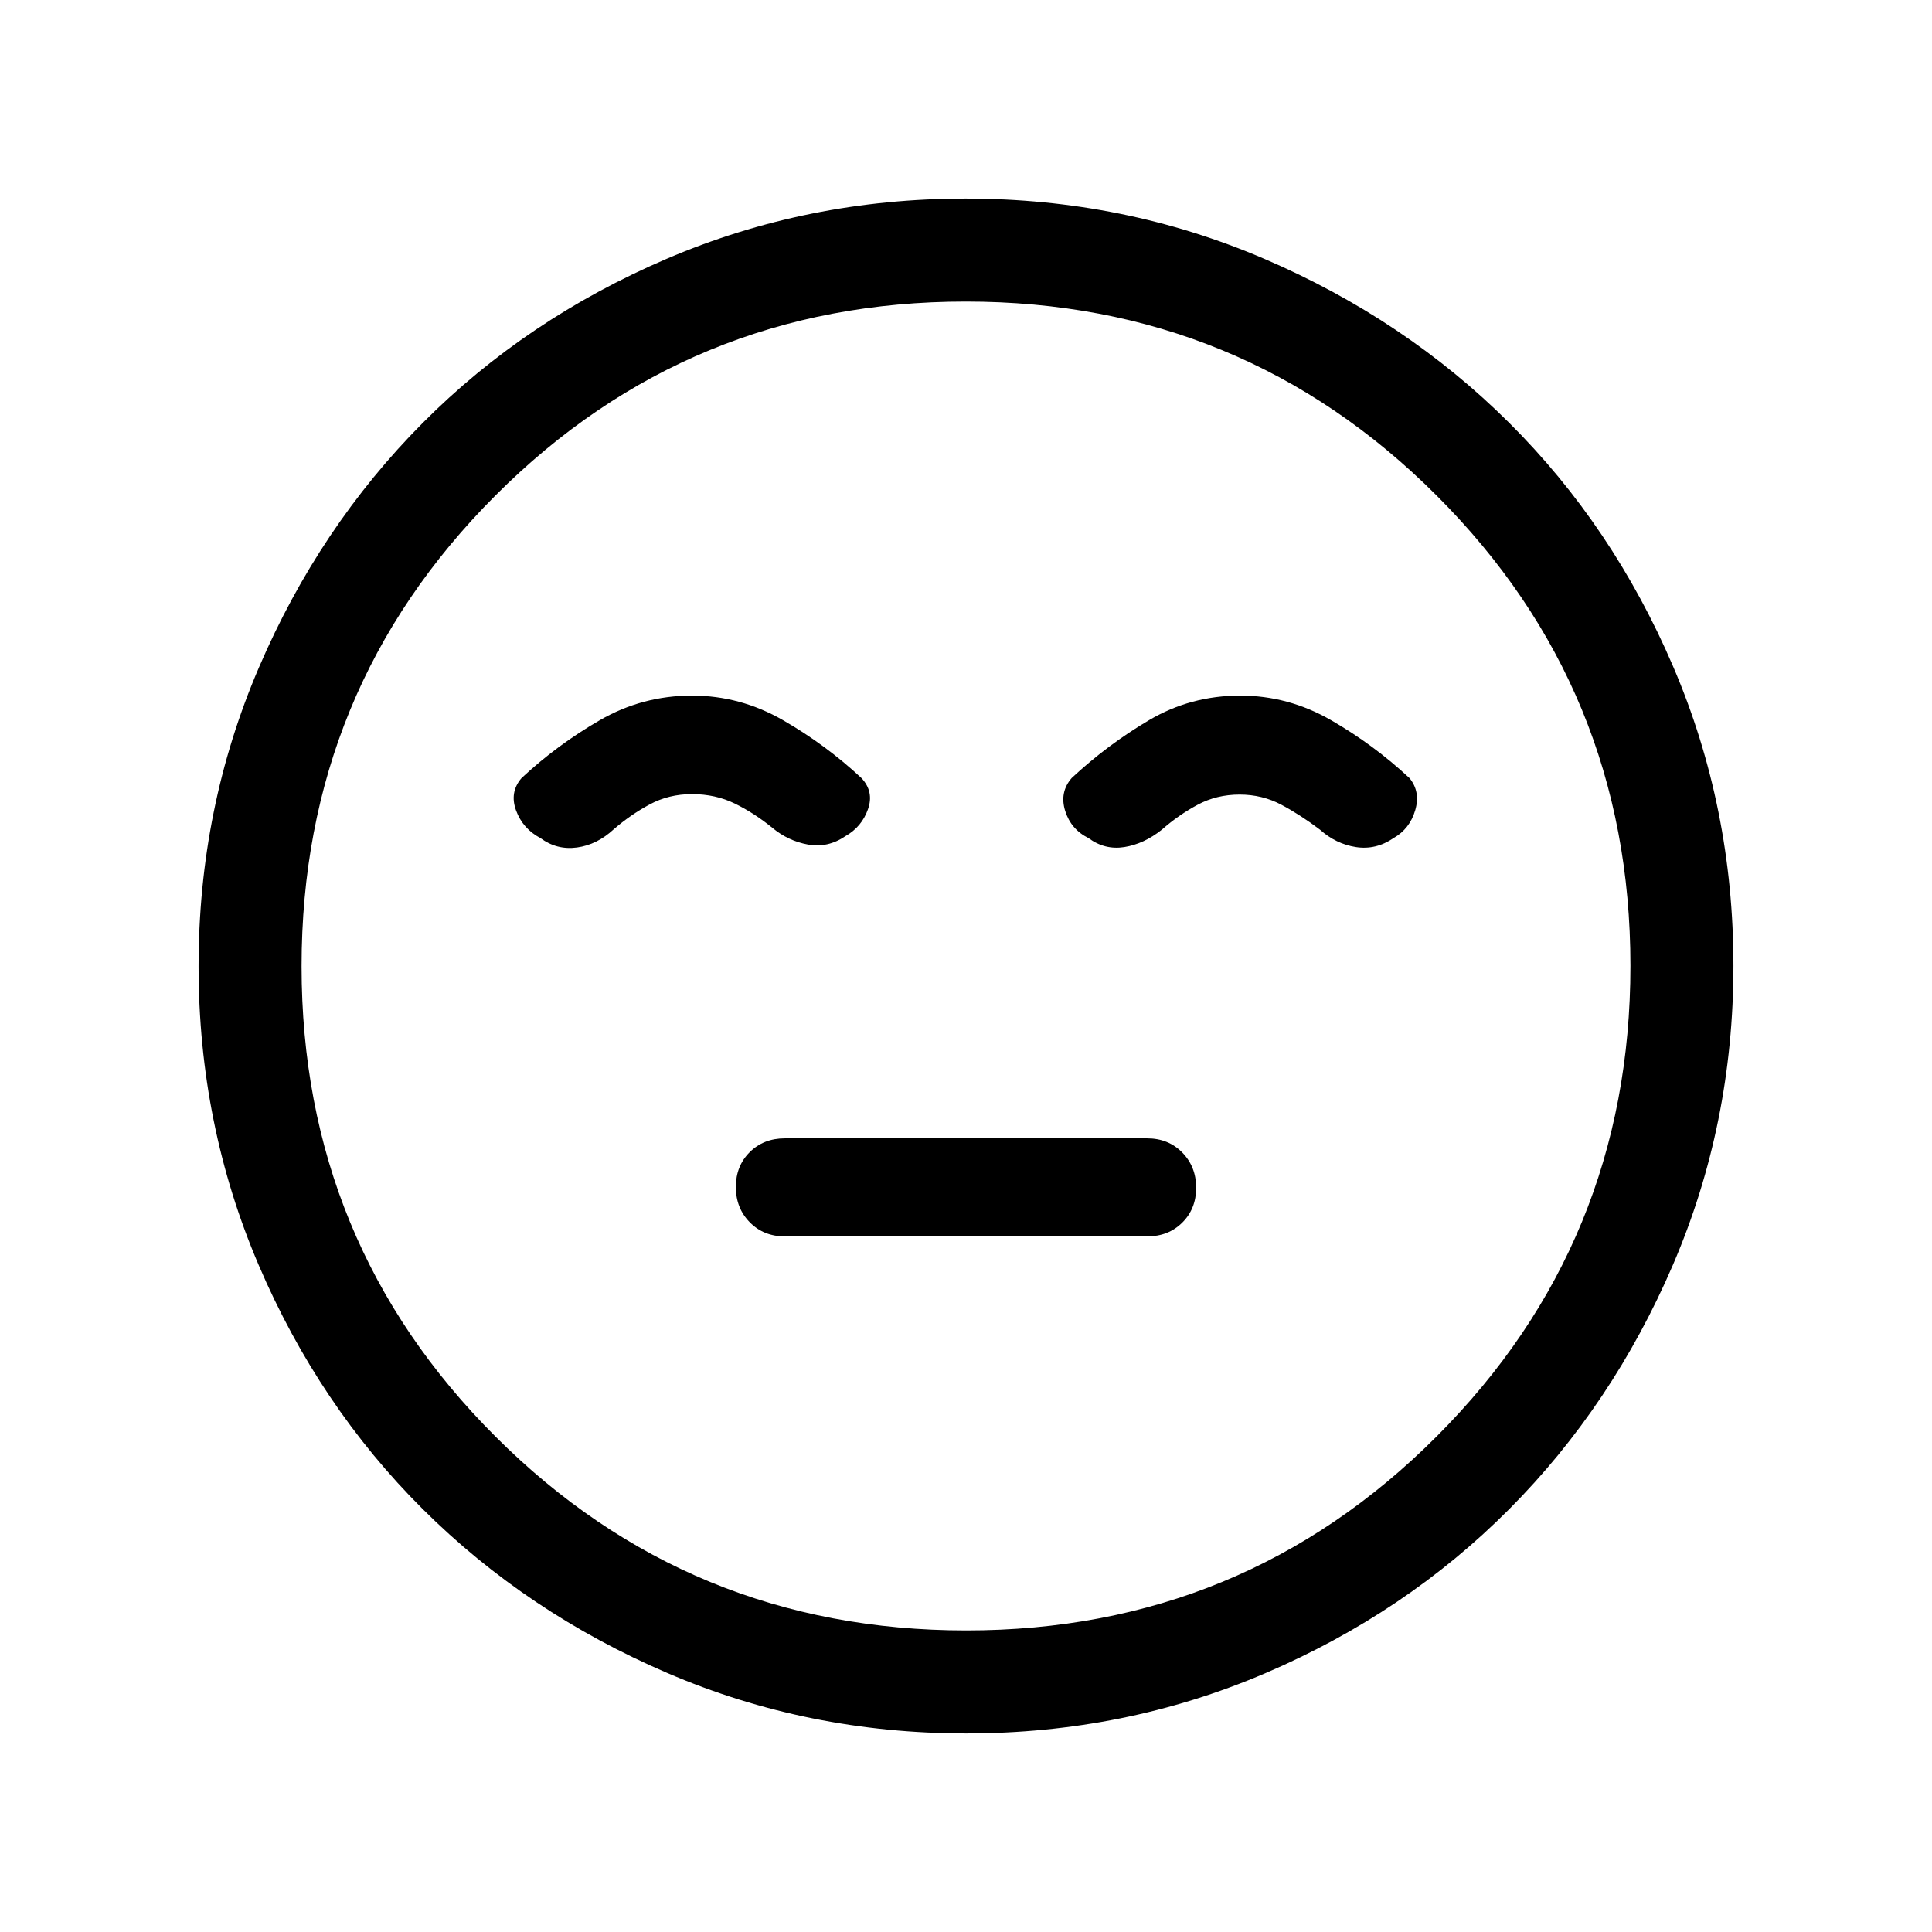 <svg xmlns="http://www.w3.org/2000/svg" height="40" viewBox="0 -960 960 960" width="40"><path d="M390-345.64h180q10.56 0 17.46-6.85t6.9-17.32q0-10.47-6.9-17.51-6.9-7.04-17.46-7.04H390q-10.56 0-17.46 6.85t-6.9 17.32q0 10.47 6.9 17.51 6.9 7.04 17.46 7.04Zm90.13 246.97q-78.64 0-148.49-30-69.86-30-121.53-81.42-51.67-51.43-81.56-121.28-29.88-69.85-29.88-148.5 0-78.64 30-148.49 30-69.86 81.42-121.53 51.43-51.67 121.28-81.56 69.85-29.88 148.5-29.88 78.64 0 148.49 30 69.86 30 121.53 81.42 51.67 51.43 81.56 121.28 29.88 69.85 29.88 148.5 0 78.64-30 148.49-30 69.86-81.42 121.53-51.43 51.67-121.28 81.56-69.85 29.88-148.5 29.88ZM480-480Zm.12 330.15q137.47 0 233.75-96.4t96.28-233.87q0-137.47-96.4-233.75t-233.87-96.28q-137.47 0-233.75 96.4t-96.28 233.87q0 137.47 96.4 233.75t233.87 96.28ZM343.85-614.36q-24.65 0-45.81 12.23-21.17 12.23-38.89 28.75-6.07 7.07-2.7 16.15 3.37 9.08 12.09 13.67 8.15 6.02 18.13 4.68 9.97-1.35 18.28-9.04 8.31-7.21 17.84-12.35t21.06-5.14q11.64 0 21.28 4.7 9.64 4.71 18.61 12.02 7.82 6.53 17.71 8.34 9.88 1.81 18.7-4.21 8.06-4.59 11.14-13.34 3.09-8.74-3.24-15.48-17.72-16.52-38.96-28.75-21.24-12.23-45.24-12.23Zm272.4 0q-24.61 0-45.33 12.23-20.71 12.23-38.43 28.75-6.08 7.07-3.22 16.28 2.86 9.2 11.58 13.54 8.15 6.02 17.87 4.46 9.72-1.57 18.54-8.59 8.3-7.31 17.78-12.4 9.47-5.09 20.93-5.09 11.28 0 20.81 5.09t19.17 12.4q7.82 7.02 17.76 8.59 9.93 1.56 18.75-4.46 8.05-4.59 10.76-13.84 2.7-9.24-2.86-15.98-17.72-16.52-38.93-28.75t-45.18-12.23Z"/></svg>